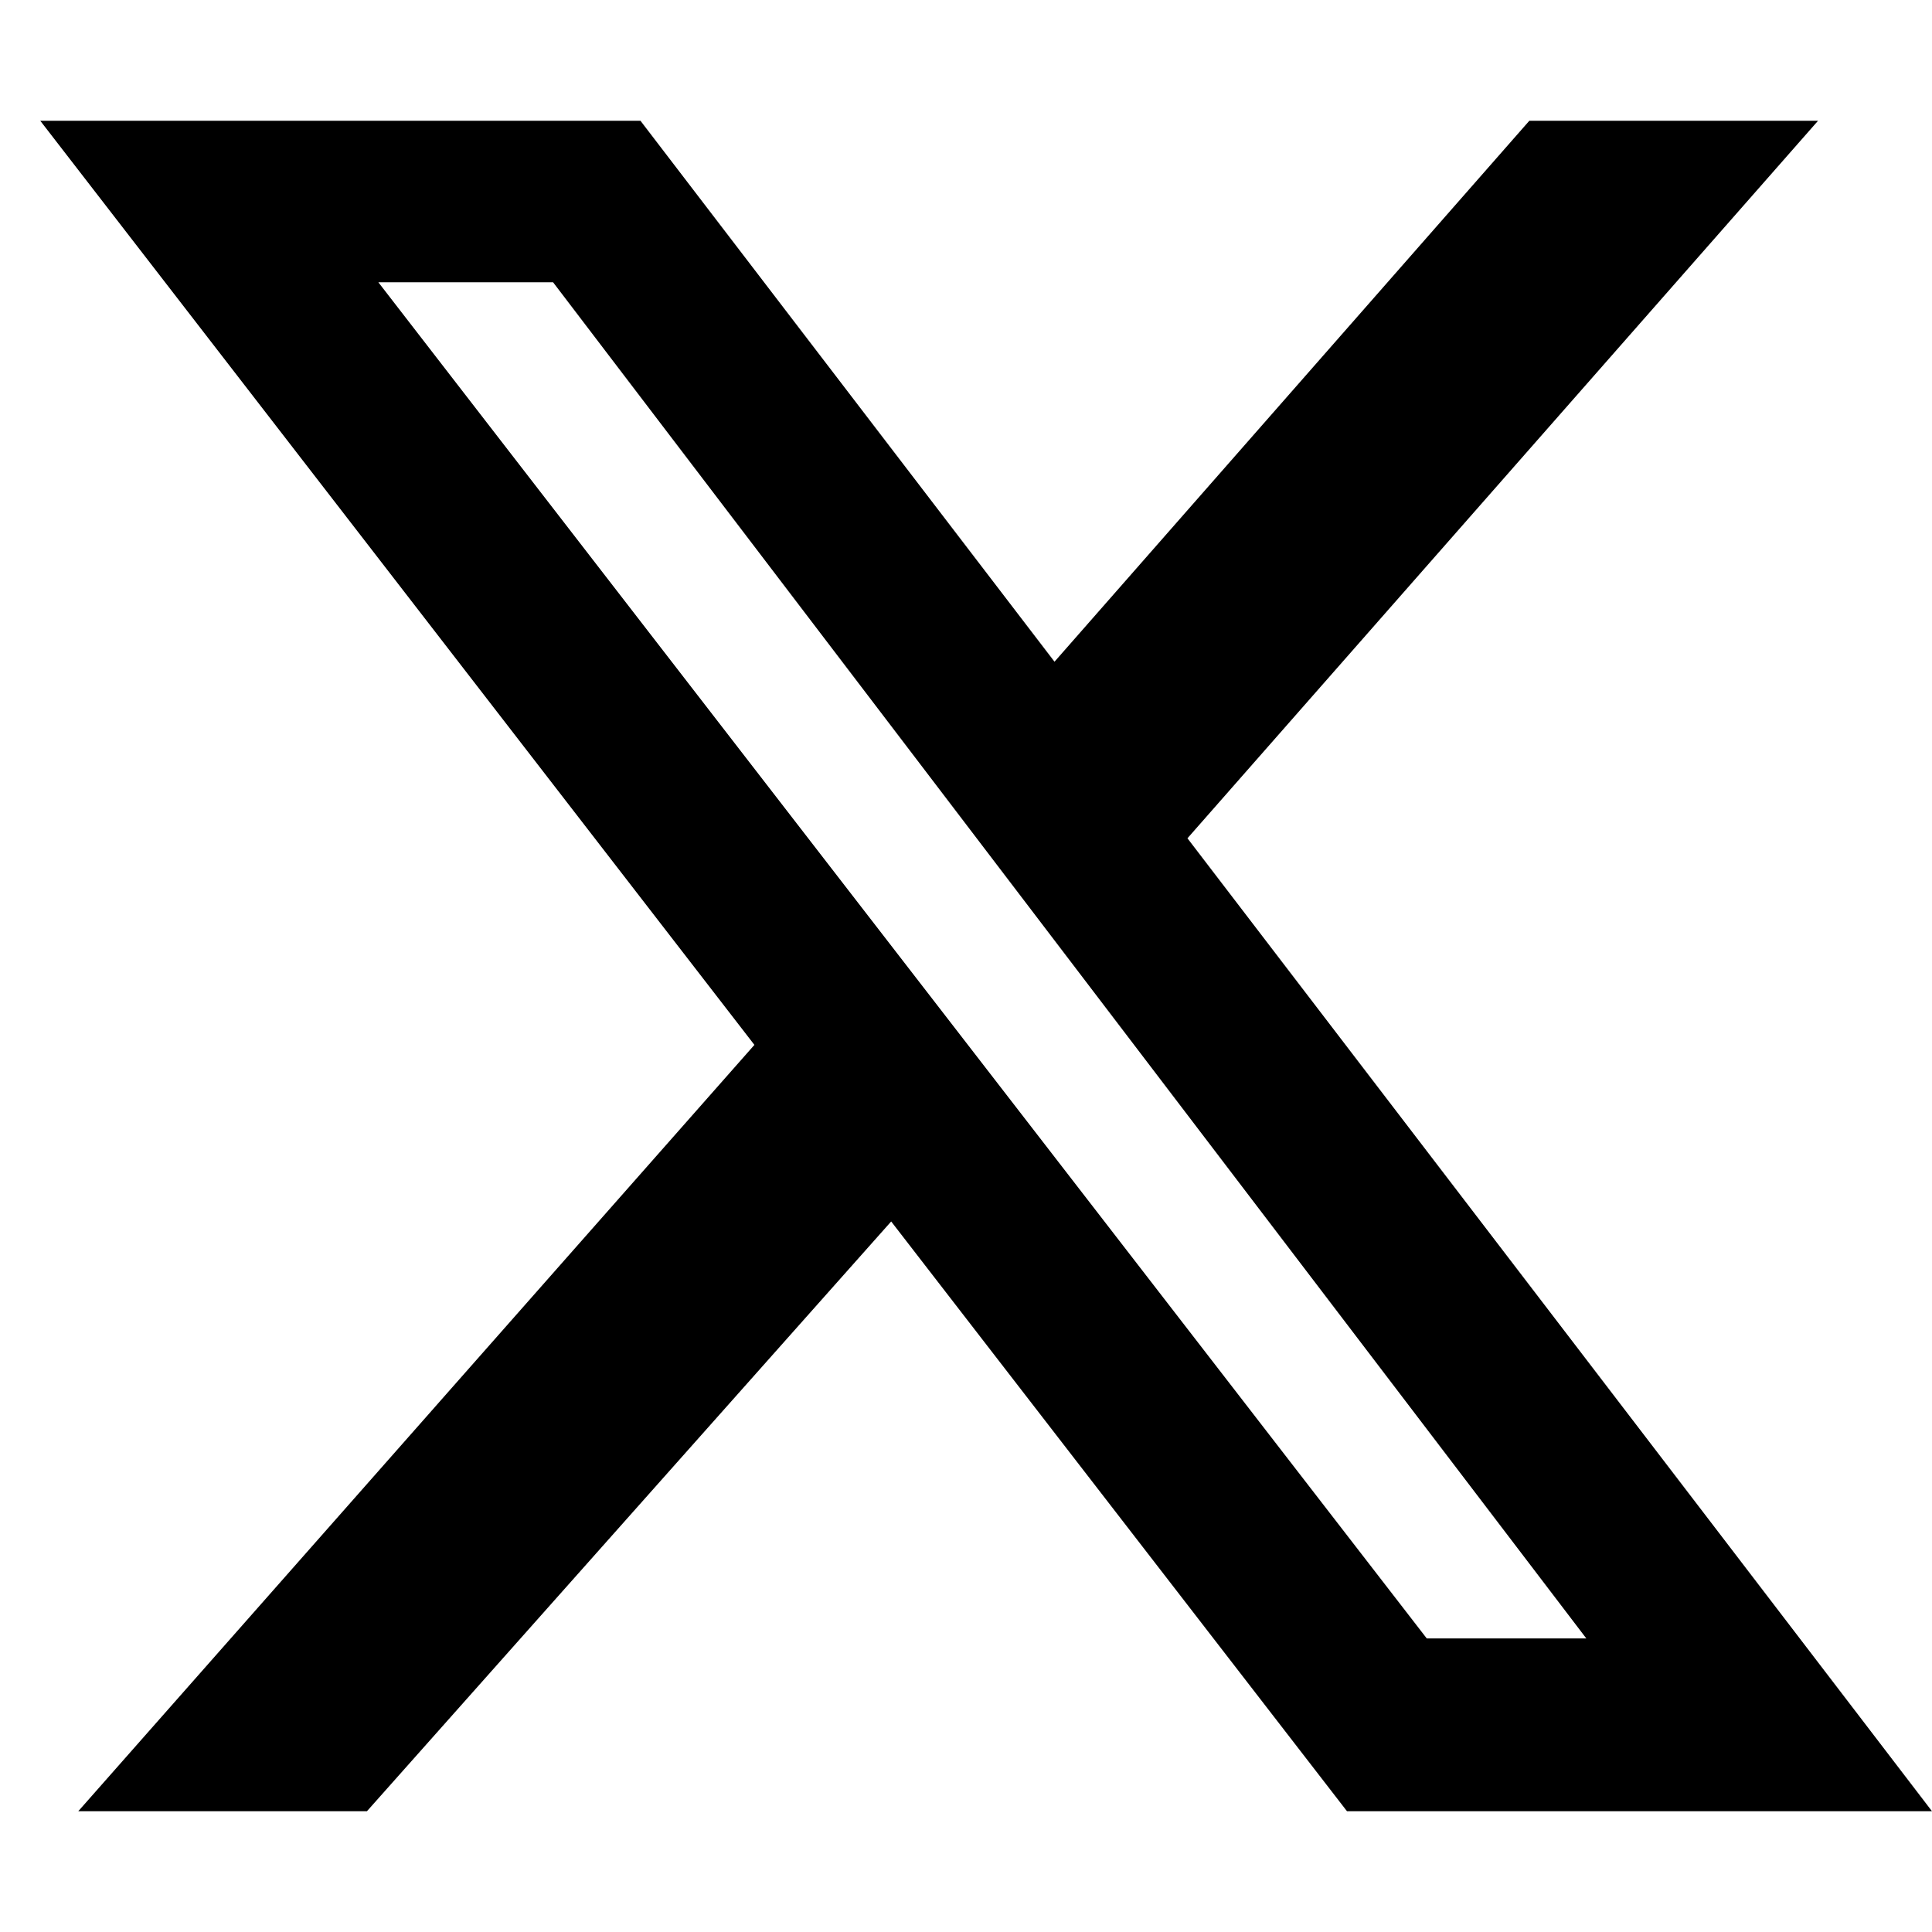 <svg width="48" height="48" viewBox="0 0 48 48" fill="none" xmlns="http://www.w3.org/2000/svg">
<g clip-path="url(#clip0_1_13)">
<path d="M37.996 3H45.169L29.502 20.827L48 45H33.466L22.141 30.347L9.116 45H1.944L18.743 25.96L1 3H15.912L26.199 16.44L37.996 3ZM35.448 40.707H39.412L13.741 7.013H9.4L35.448 40.707Z" fill="black"/>
</g>
<defs>
<clipPath id="clip0_1_13">
<rect width="47" height="42" fill="white" transform="translate(1 3)"/>
</clipPath>
</defs>
</svg>
